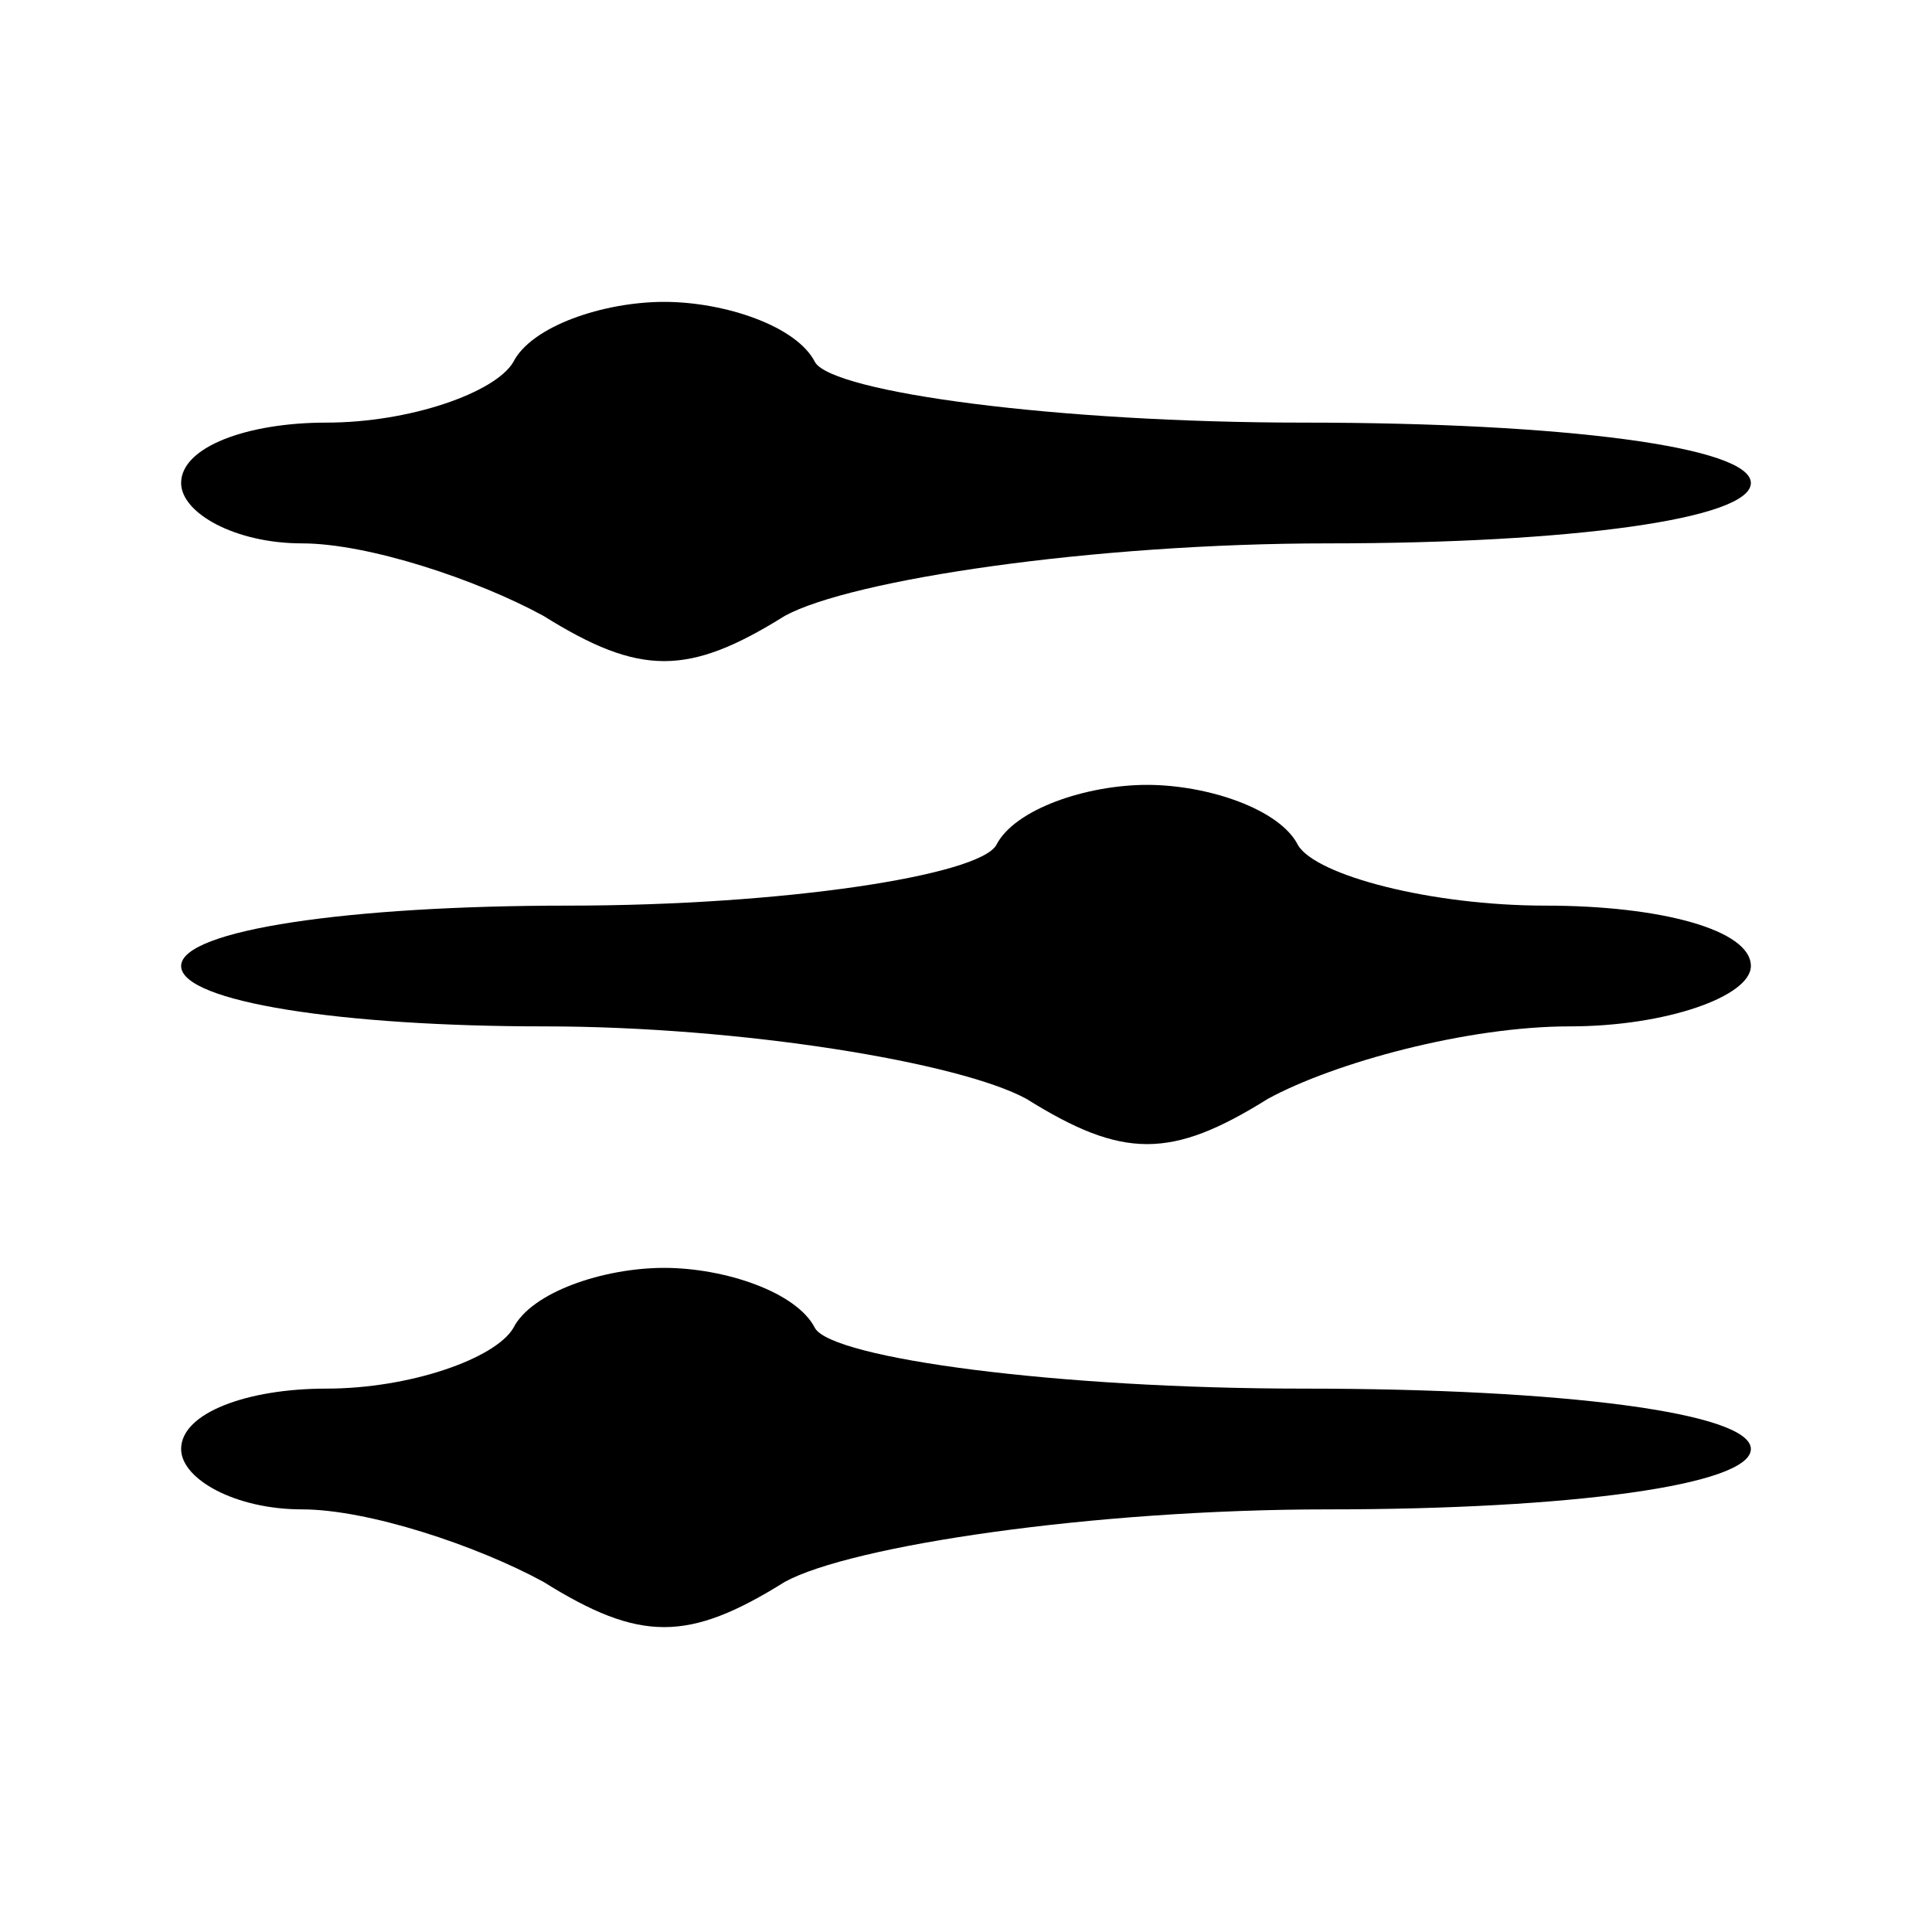 <?xml version="1.0" standalone="no"?>
<!DOCTYPE svg PUBLIC "-//W3C//DTD SVG 20010904//EN"
 "http://www.w3.org/TR/2001/REC-SVG-20010904/DTD/svg10.dtd">
<svg version="1.0" xmlns="http://www.w3.org/2000/svg"
 width="32pt" height="32pt" viewBox="0 0 32 32"
 preserveAspectRatio="xMidYMid meet">

<g transform="translate(0,32) scale(0.1,-0.1)"
fill="#000000" stroke="none">
<path d="M85 260 c-3 -5 -17 -10 -31 -10 -13 0 -24 -4 -24 -10 0 -5 9 -10 20
-10 11 0 29 -6 40 -12 16 -10 24 -10 40 0 11 6 51 12 90 12 40 0 70 4 70 10 0
6 -31 10 -74 10 -41 0 -78 5 -81 10 -3 6 -15 10 -25 10 -10 0 -22 -4 -25 -10z"/>
<path d="M165 180 c-3 -5 -35 -10 -71 -10 -36 0 -64 -4 -64 -10 0 -6 27 -10
60 -10 33 0 69 -6 80 -12 16 -10 24 -10 40 0 11 6 33 12 50 12 16 0 30 5 30
10 0 6 -15 10 -34 10 -19 0 -38 5 -41 10 -3 6 -15 10 -25 10 -10 0 -22 -4 -25
-10z"/>
<path d="M85 100 c-3 -5 -17 -10 -31 -10 -13 0 -24 -4 -24 -10 0 -5 9 -10 20
-10 11 0 29 -6 40 -12 16 -10 24 -10 40 0 11 6 51 12 90 12 40 0 70 4 70 10 0
6 -31 10 -74 10 -41 0 -78 5 -81 10 -3 6 -15 10 -25 10 -10 0 -22 -4 -25 -10z"/>
</g>
</svg>
